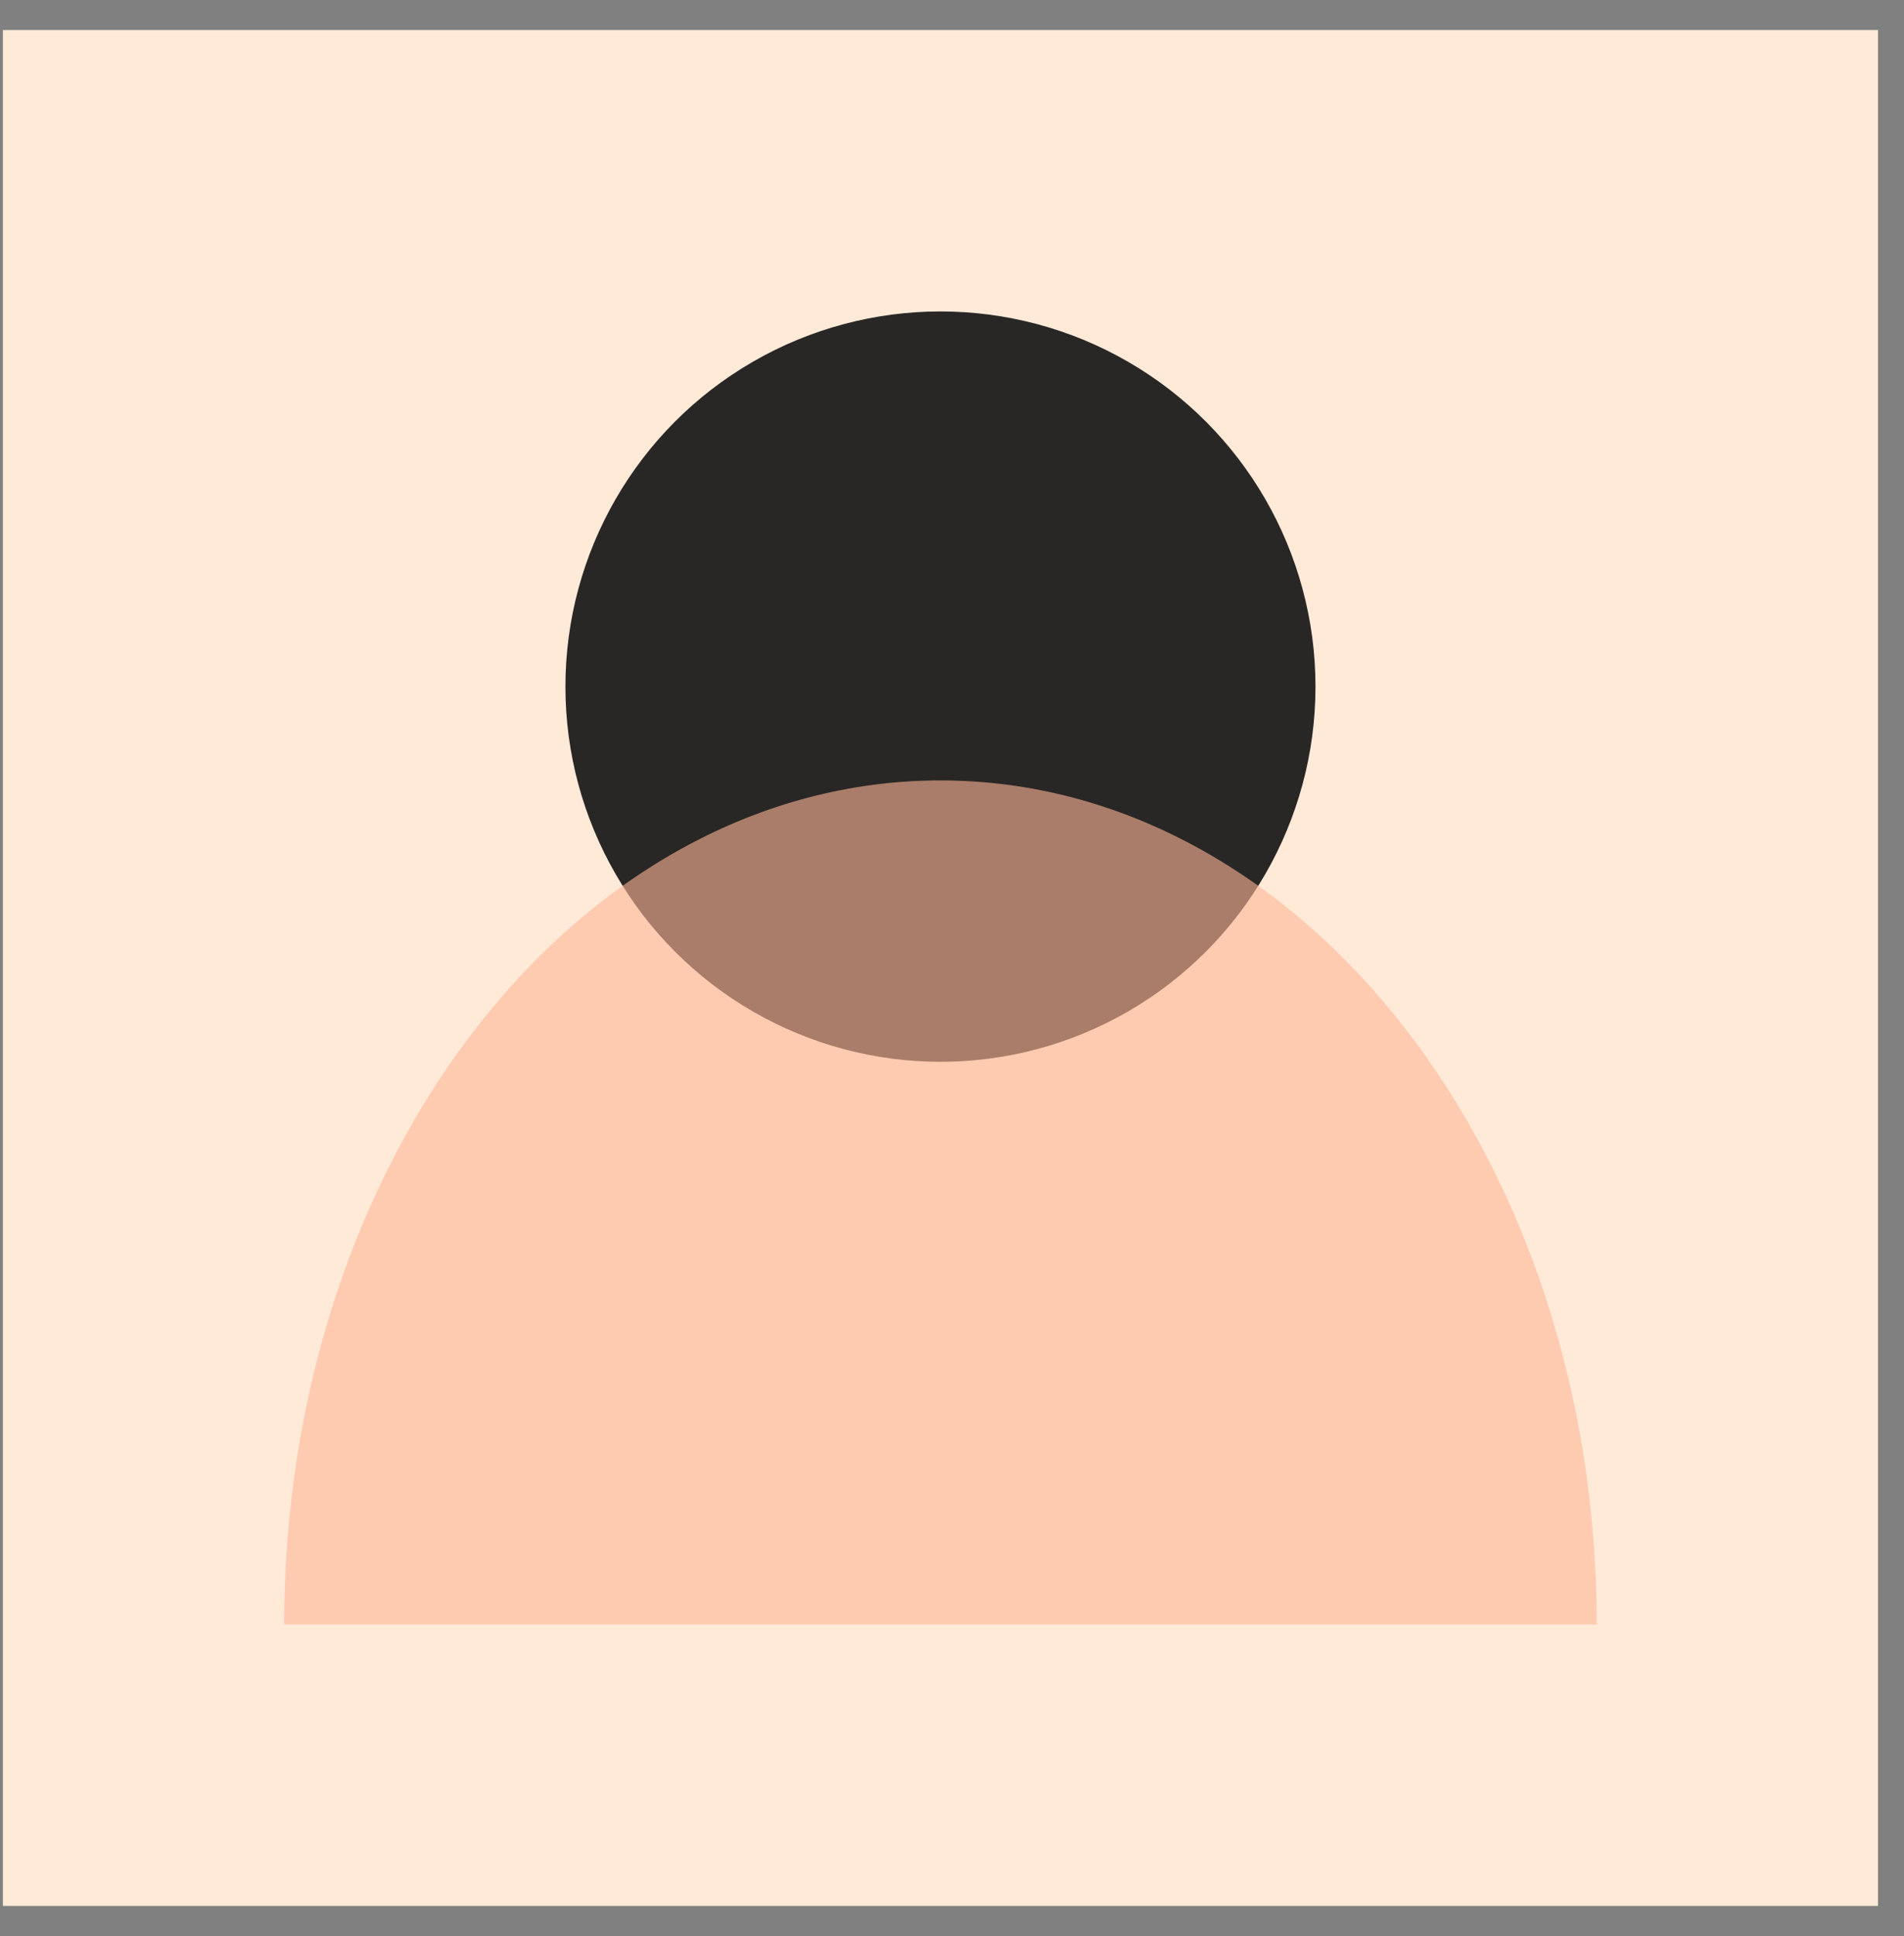 <svg width="61" height="62" viewBox="0 0 61 62" fill="none" xmlns="http://www.w3.org/2000/svg">
<rect x="0" y="0" width="61" height="62" fill="#808080" stroke="none"/>
<rect width="60.074" height="60.074" transform="translate(0.093 0.963)" fill="#FFEAD8"/>
<rect x="9.104" y="9.974" width="42.052" height="42.052" fill="#FFEAD8"/>
<circle cx="30.13" cy="21.989" r="12.015" fill="#292725"/>
<path opacity="0.6" d="M30.13 24.993C41.742 24.993 51.156 37.096 51.156 52.026L9.104 52.026C9.104 37.096 18.518 24.993 30.13 24.993Z" fill="#FFB697"/>
</svg>
